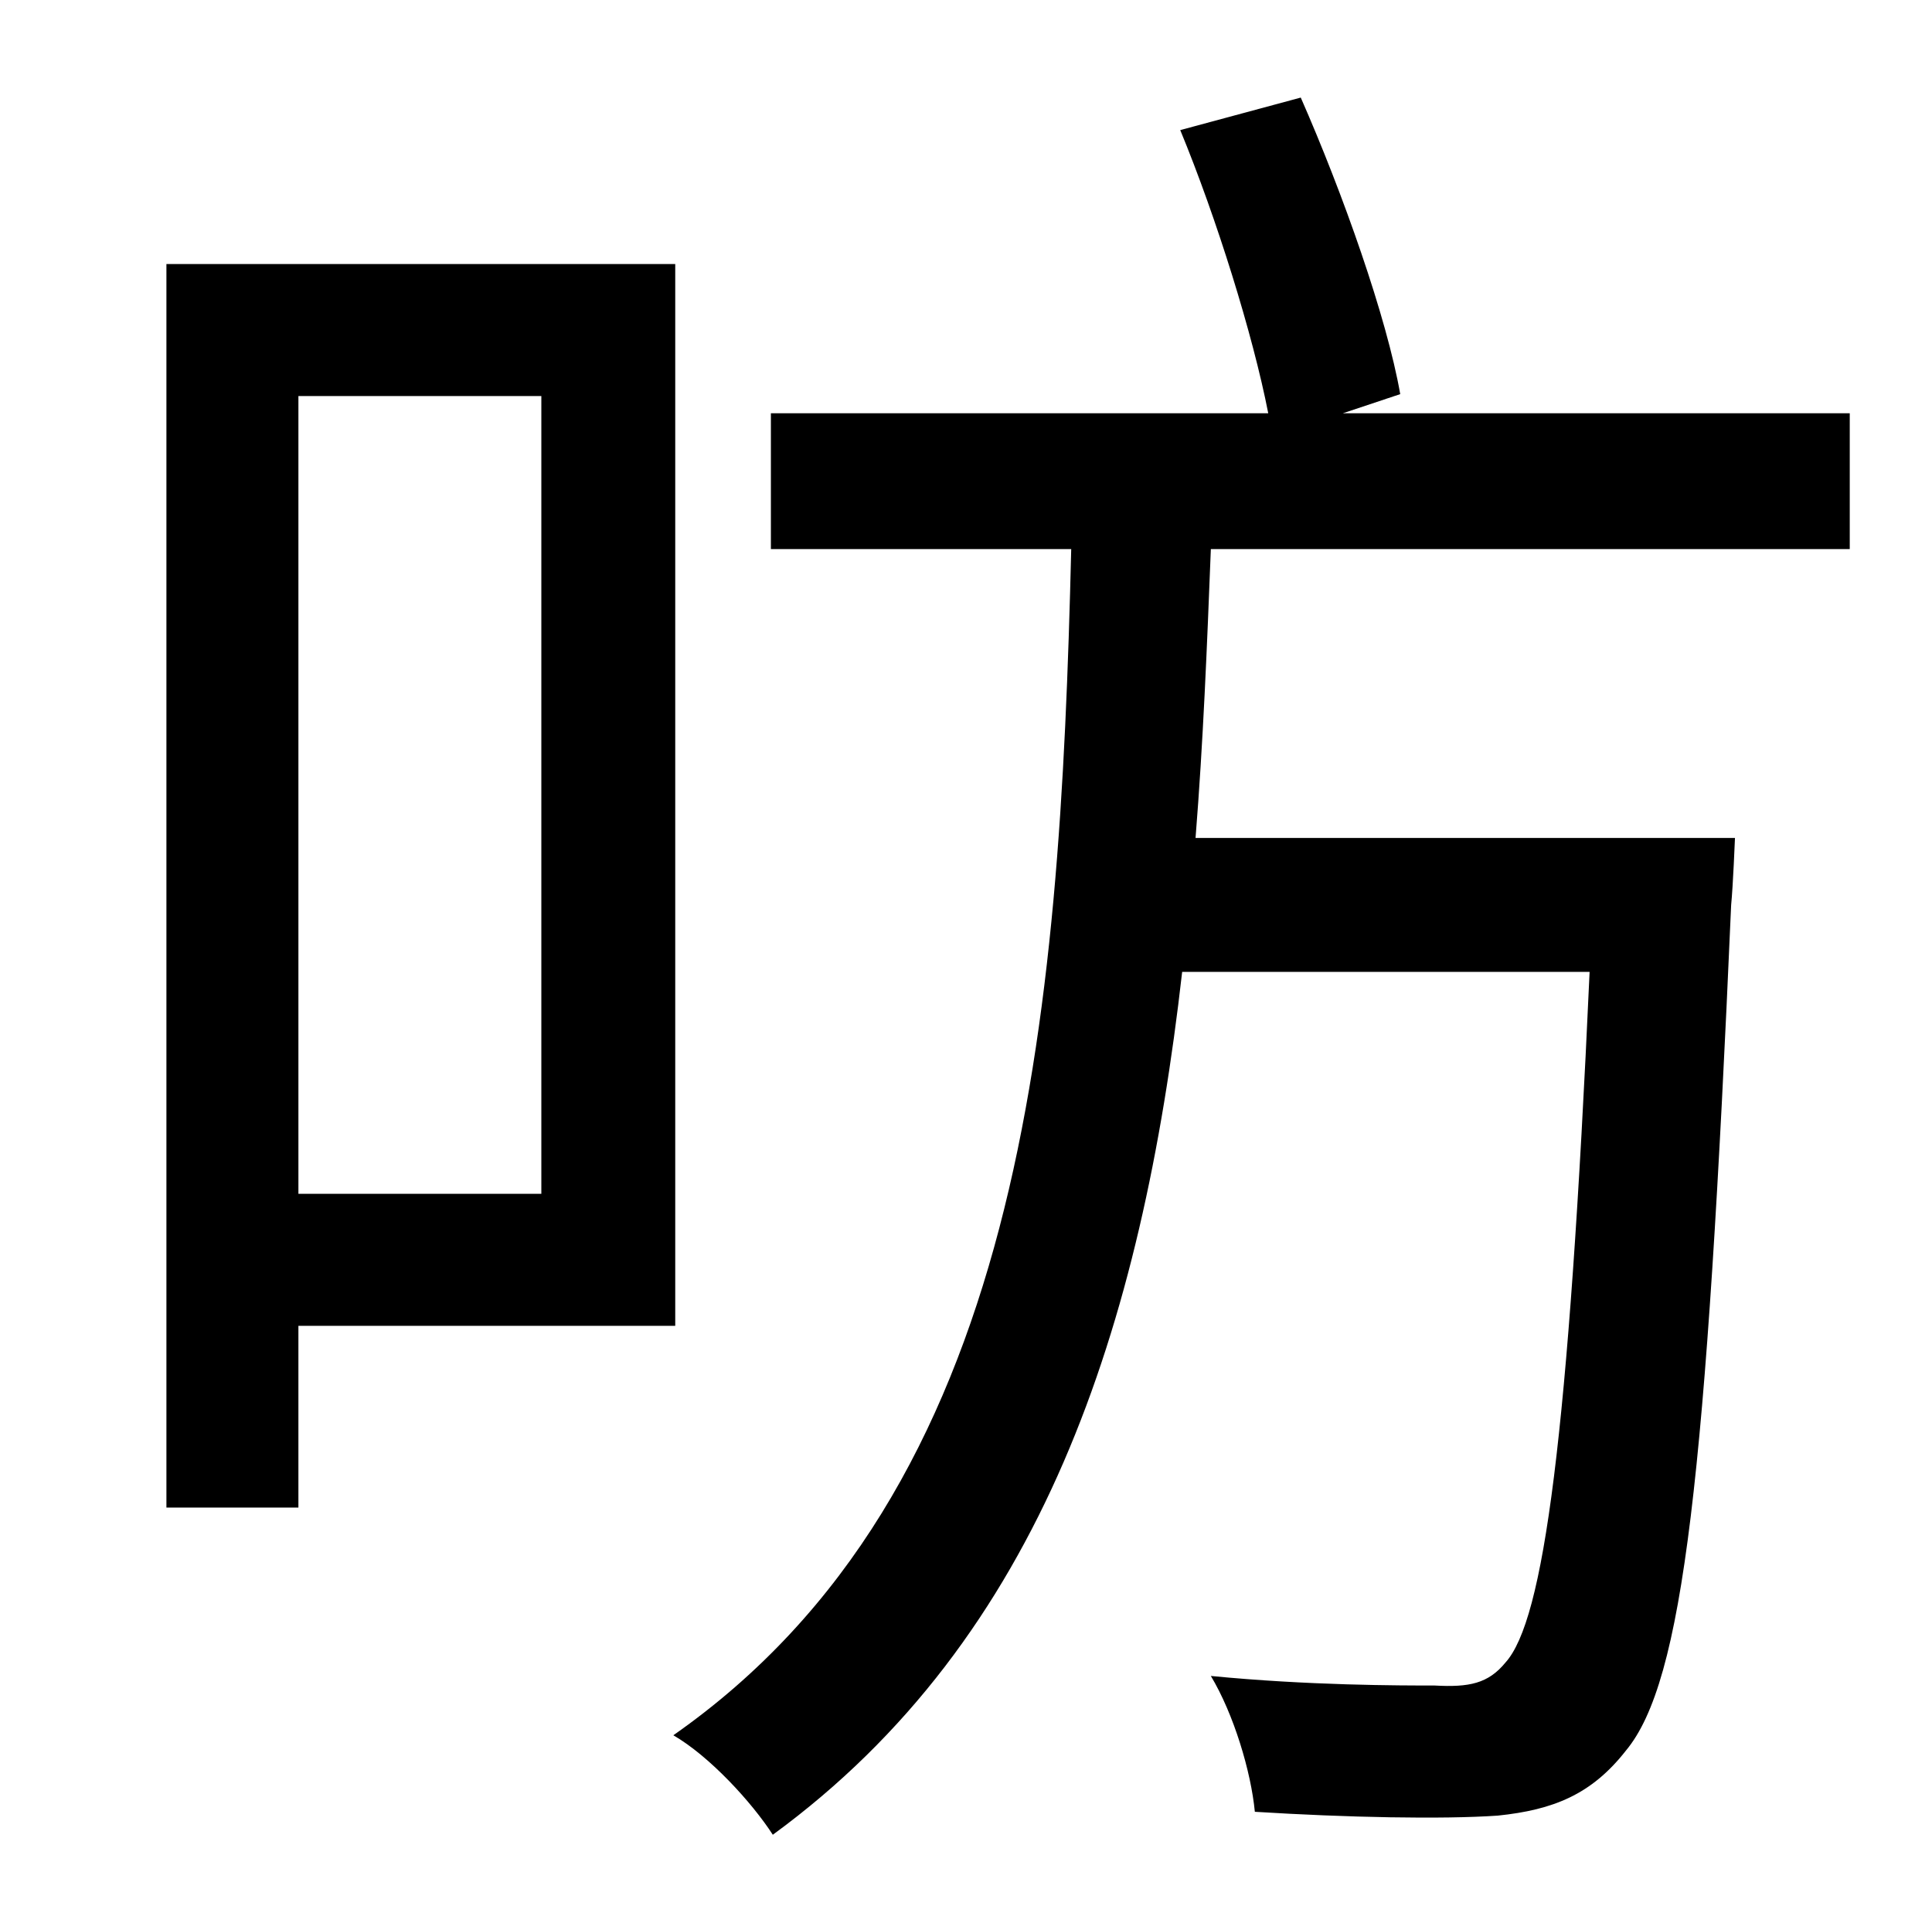 <?xml version="1.0" standalone="no"?>
<!DOCTYPE svg PUBLIC "-//W3C//DTD SVG 1.1//EN" "http://www.w3.org/Graphics/SVG/1.1/DTD/svg11.dtd" >
<svg xmlns="http://www.w3.org/2000/svg" xmlns:xlink="http://www.w3.org/1999/xlink" version="1.1" viewBox="-10 0 1010 1000">
   <path fill="currentColor"
d="M273 207h-127v417h127v-417zM343 693h-197v95h-69v-650h266v555zM957 287h-334c-2 51 -4 101 -8 151h282s-1 25 -2 35c-13 299 -25 406 -55 442c-18 23 -38 31 -67 34c-29 2 -79 1 -127 -2c-2 -21 -11 -51 -23 -71c51 5 99 5 117 5c18 1 28 -1 37 -12
c20 -22 33 -117 44 -361h-213c-21 185 -73 348 -214 451c-11 -17 -33 -41 -52 -52c183 -128 202 -372 208 -620h-157v-71h260c-8 -41 -27 -102 -46 -148l63 -17c22 50 45 115 52 155l-30 10h265v71z" />
</svg>
